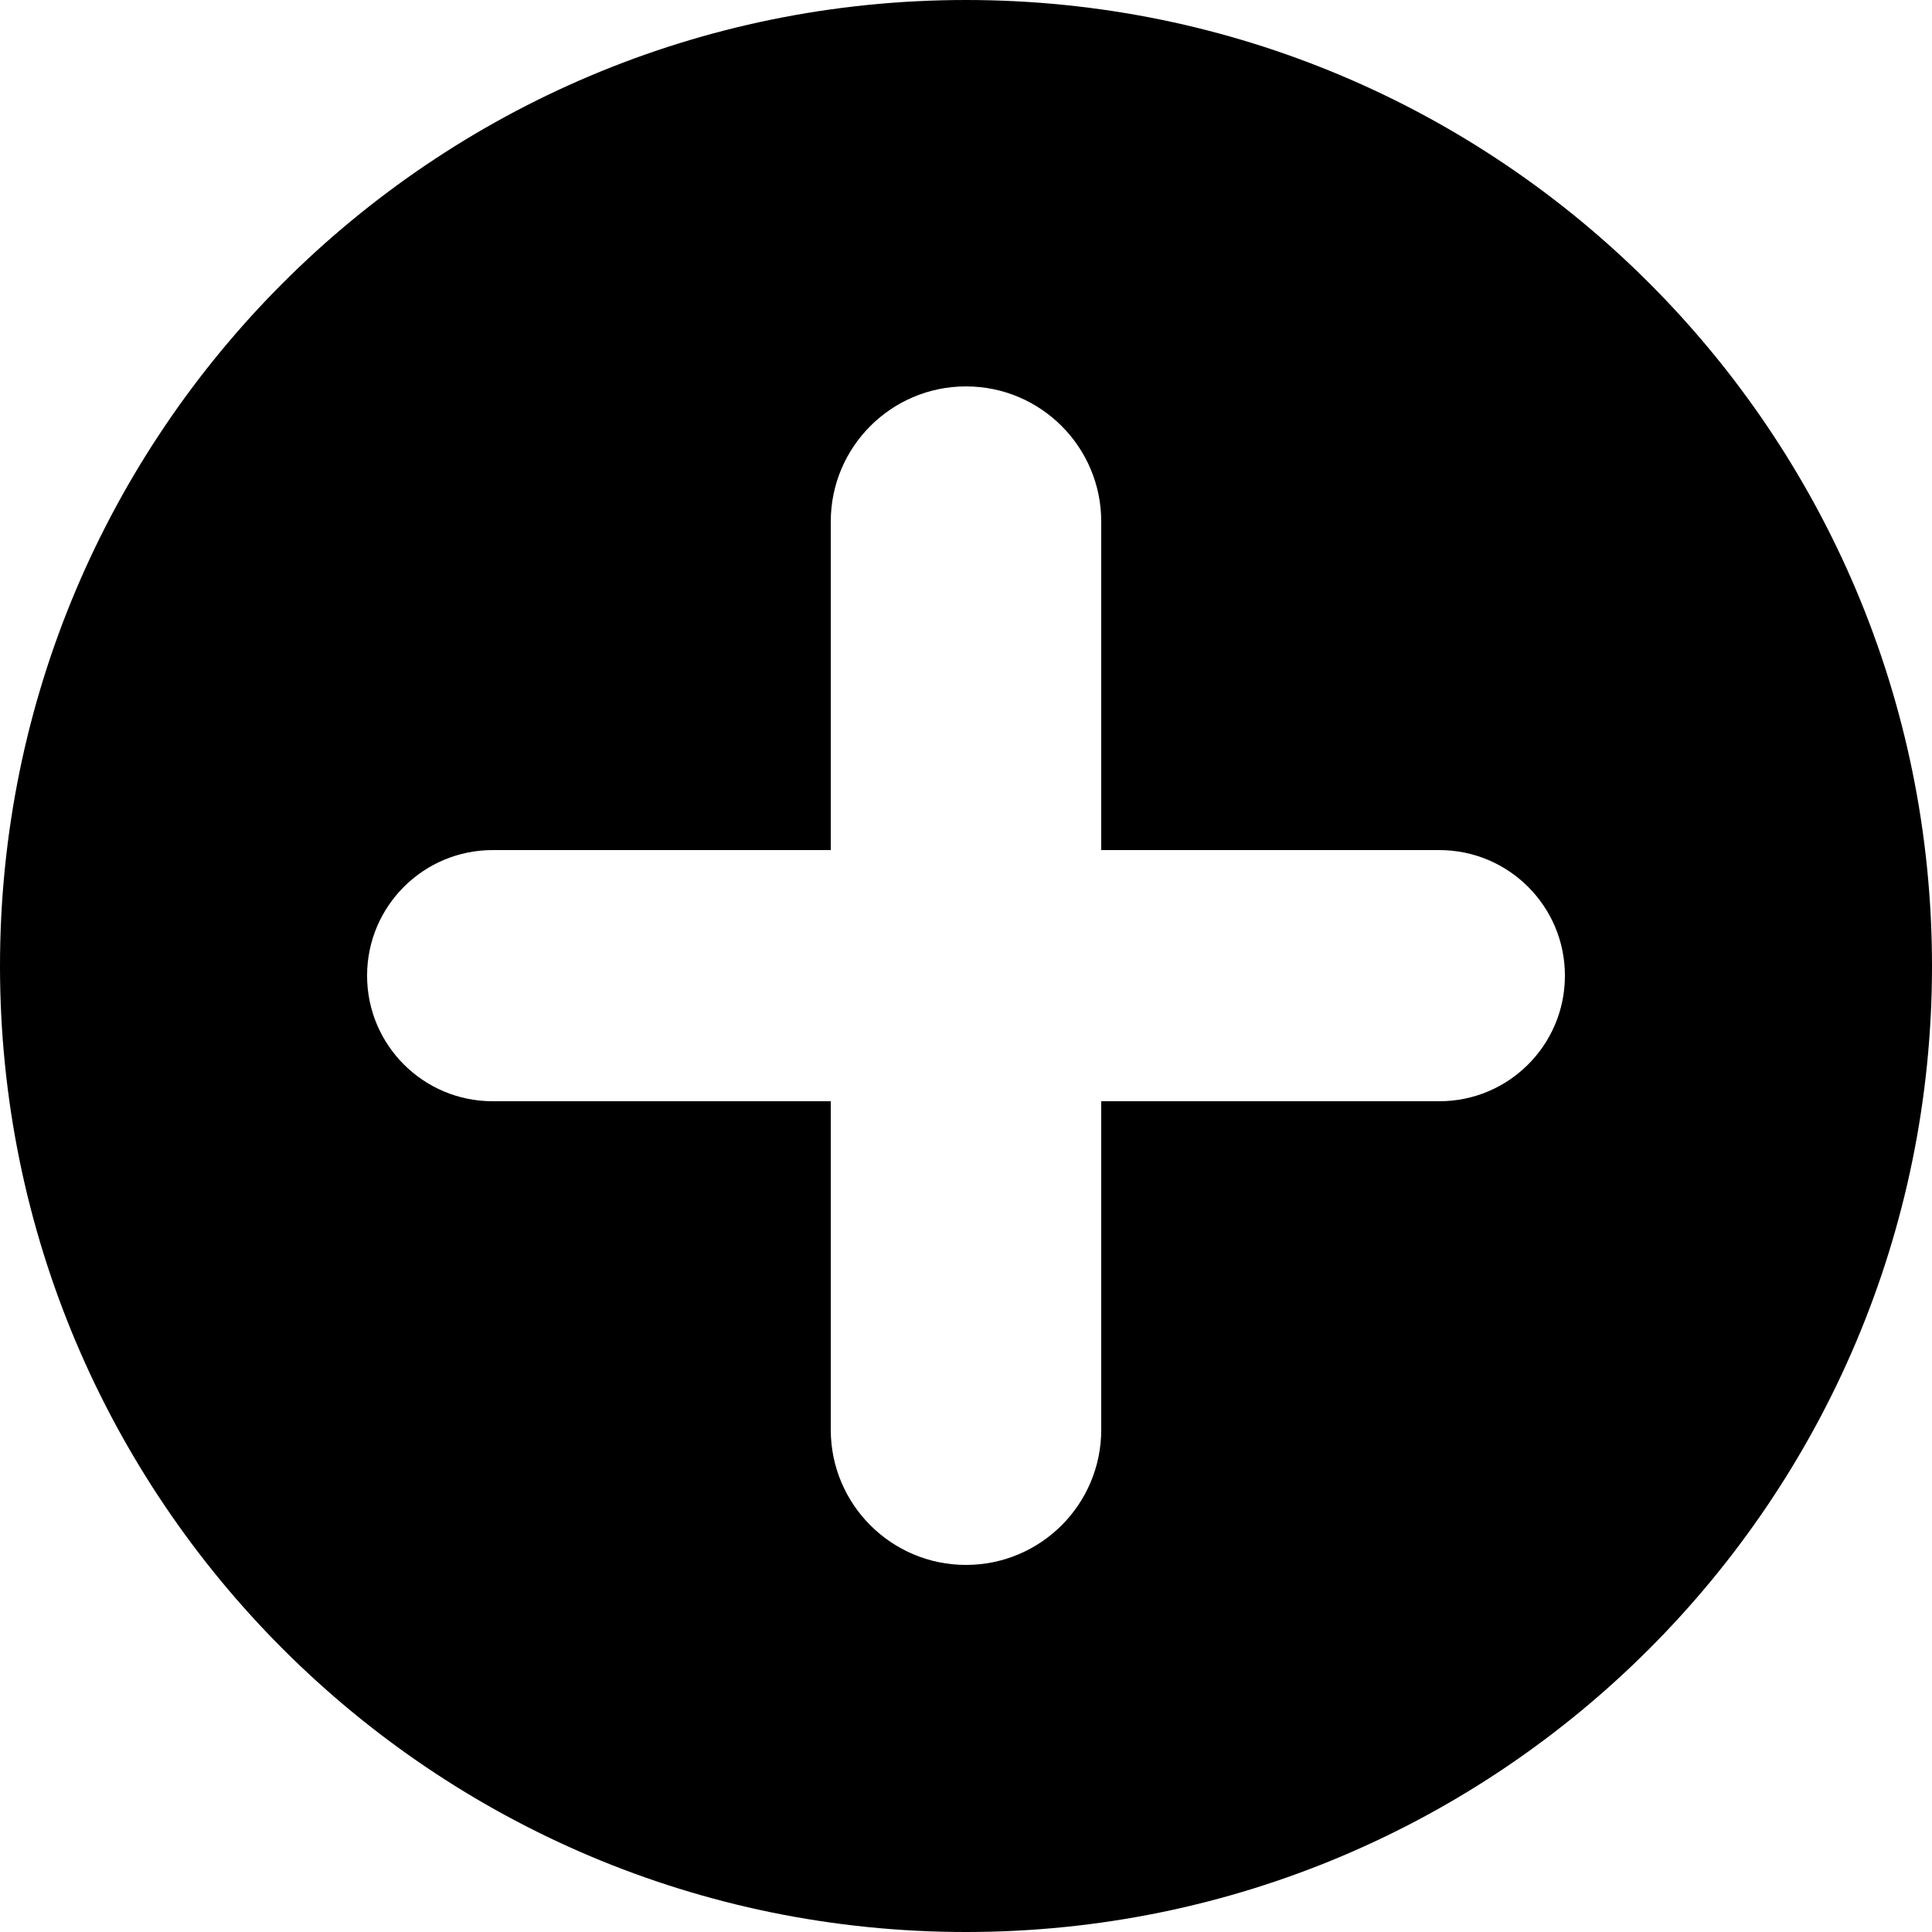 <svg width="100" height="100" viewBox="0 0 100 100" fill="none" xmlns="http://www.w3.org/2000/svg">
<path fill-rule="evenodd" clip-rule="evenodd" d="M100 50C100 77.614 77.614 100 50 100C22.386 100 0 77.614 0 50C0 22.386 22.386 0 50 0C77.614 0 100 22.386 100 50ZM43 27C43 23.134 46.134 20 50 20C53.866 20 57 23.134 57 27V44H74.5C78.09 44 81 46.91 81 50.5C81 54.09 78.09 57 74.5 57H57V74C57 77.866 53.866 81 50 81C46.134 81 43 77.866 43 74V57H25.5C21.91 57 19 54.09 19 50.5C19 46.91 21.91 44 25.5 44H43V27Z" fill="black"/>
</svg>
